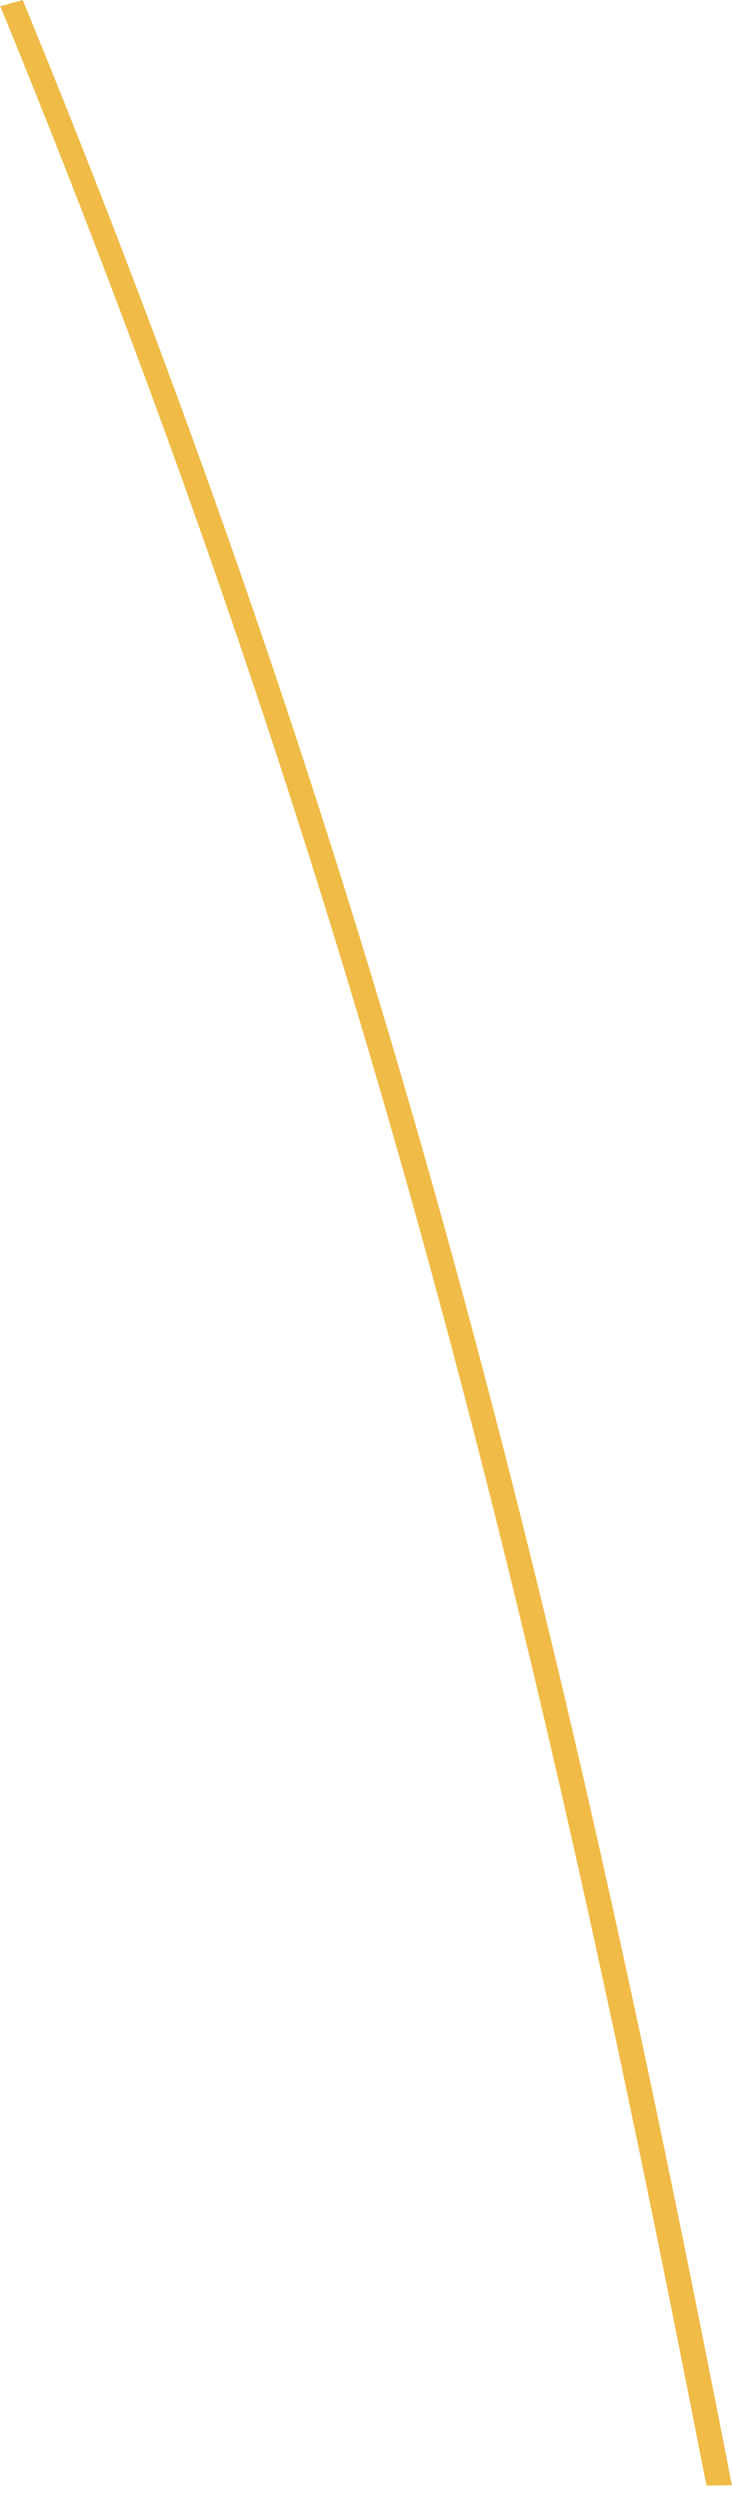 <svg width="29" height="99" viewBox="0 0 29 99" fill="none" xmlns="http://www.w3.org/2000/svg">
<path d="M0 0.25L0.901 0C14.986 34.267 22.014 62.657 28.791 97.365C28.841 97.595 28.891 97.956 29.001 98.406L28 98.426C27.9 98.016 27.85 97.705 27.8 97.475C21.033 62.808 14.045 34.467 0.01 0.24L0 0.25Z" fill="#F0BB46"/>
</svg>

